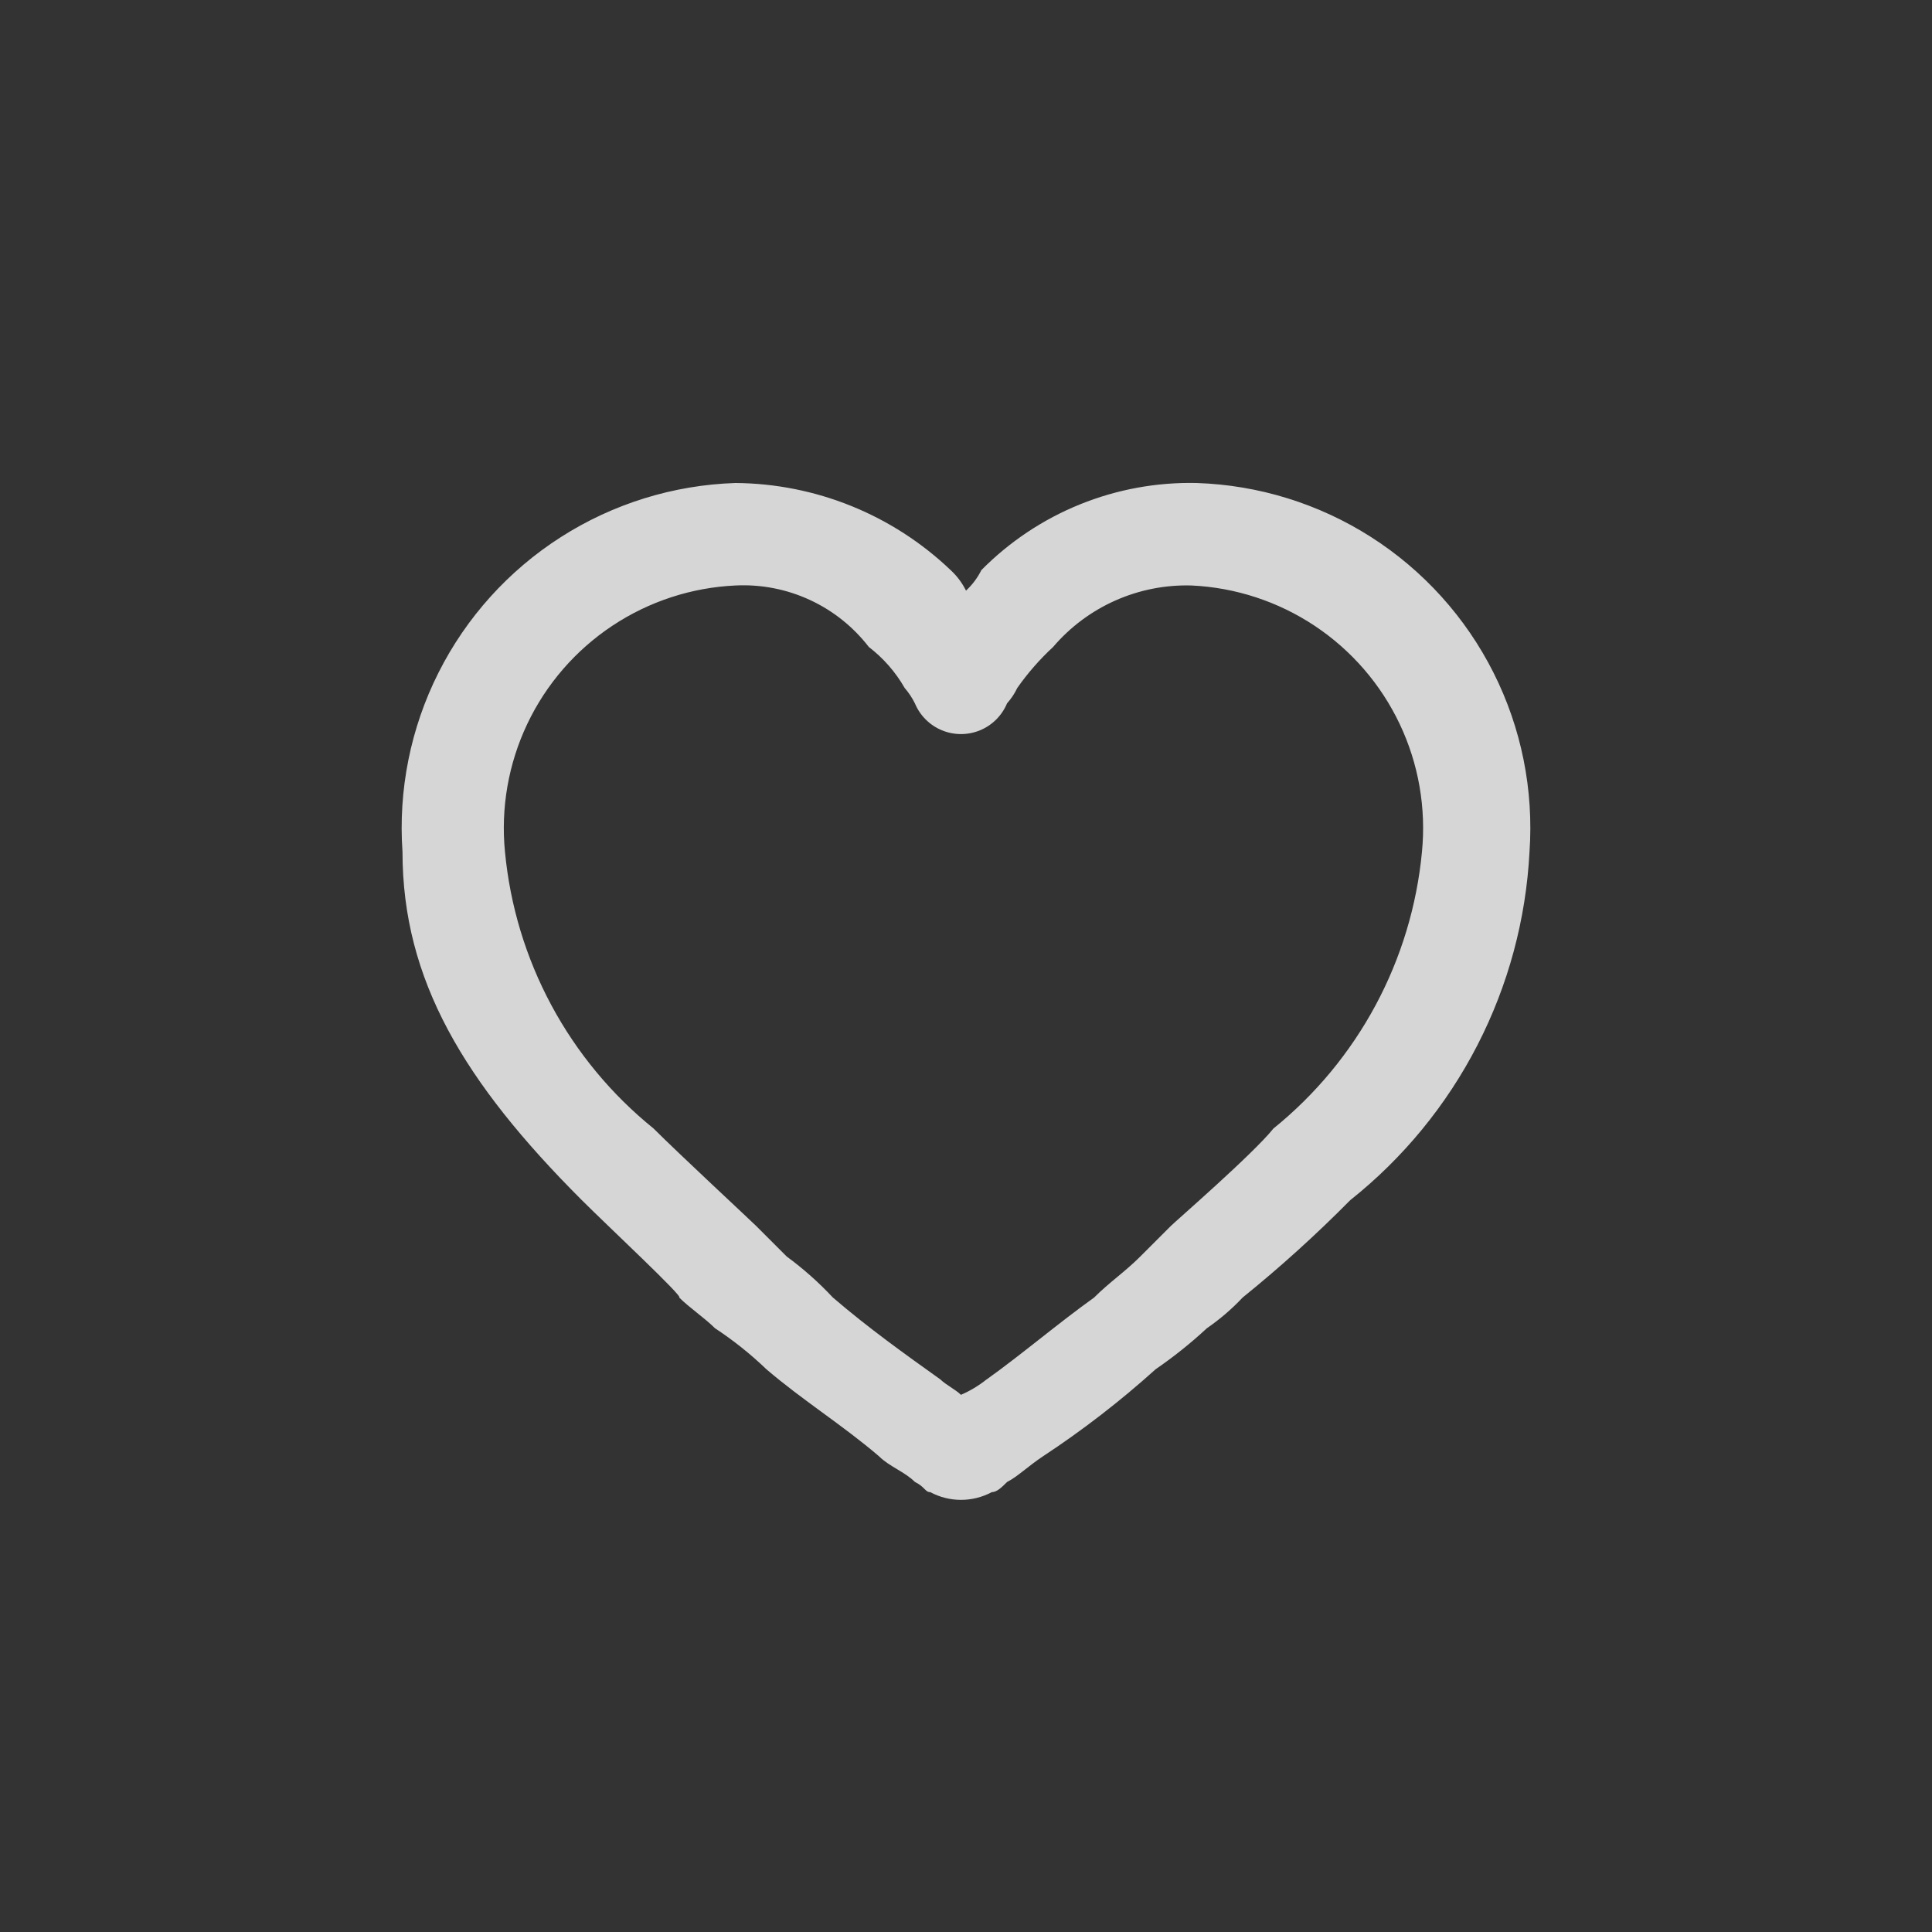 <svg xmlns="http://www.w3.org/2000/svg" xmlns:xlink="http://www.w3.org/1999/xlink" width="24" height="24" viewBox="0 0 24 24"><rect x="0" y="0" width="24" height="24" fill="#333333" stroke="none"/><defs><clipPath id="a"><rect width="24" height="24" fill="none"/></clipPath><clipPath id="b"><path d="M9.691,3.582A3.645,3.645,0,0,1,12.364,2.5,4.285,4.285,0,0,1,16.5,7.082a5.915,5.915,0,0,1-2.227,4.327,16.16,16.16,0,0,1-1.336,1.209,2.768,2.768,0,0,1-.445.382,5.565,5.565,0,0,1-.636.509,11.706,11.706,0,0,1-1.4,1.082c-.191.127-.318.255-.445.318-.064.064-.127.127-.191.127a.809.809,0,0,1-.764,0c-.064,0-.064-.064-.191-.127-.127-.127-.318-.191-.445-.318-.445-.382-.955-.7-1.4-1.082A4.458,4.458,0,0,0,6.382,13c-.127-.127-.318-.255-.445-.382.064,0-.891-.891-1.209-1.209C3.264,9.945,2.5,8.673,2.5,7.082A4.285,4.285,0,0,1,6.636,2.5,3.914,3.914,0,0,1,9.309,3.582a.878.878,0,0,1,.191.255.878.878,0,0,0,.191-.255Zm.064,10.055c.445-.318.891-.7,1.336-1.018.191-.191.382-.318.573-.509l.382-.382c.064-.064,1.018-.891,1.273-1.209a5.028,5.028,0,0,0,1.845-3.436A3.017,3.017,0,0,0,12.3,3.773a2.179,2.179,0,0,0-1.718.764,3.187,3.187,0,0,0-.445.509.788.788,0,0,1-.127.191.62.62,0,0,1-1.145,0,.915.915,0,0,0-.127-.191,1.715,1.715,0,0,0-.445-.509,1.969,1.969,0,0,0-1.655-.764A3.017,3.017,0,0,0,3.773,7.082a5.028,5.028,0,0,0,1.845,3.436c.318.318,1.209,1.145,1.273,1.209l.382.382a4.117,4.117,0,0,1,.573.509c.445.382.891.7,1.336,1.018.064.064.191.127.255.191a1.391,1.391,0,0,0,.318-.191Z" transform="translate(-2.5 -2.5)"/></clipPath></defs><g clip-path="url(#a)"><rect width="24" height="24" fill="none"/><g transform="translate(5 6)" opacity="0.8" clip-path="url(#b)"><rect width="17.182" height="15.909" transform="translate(-1.591 -1.591)" fill="#fff"/></g></g></svg>